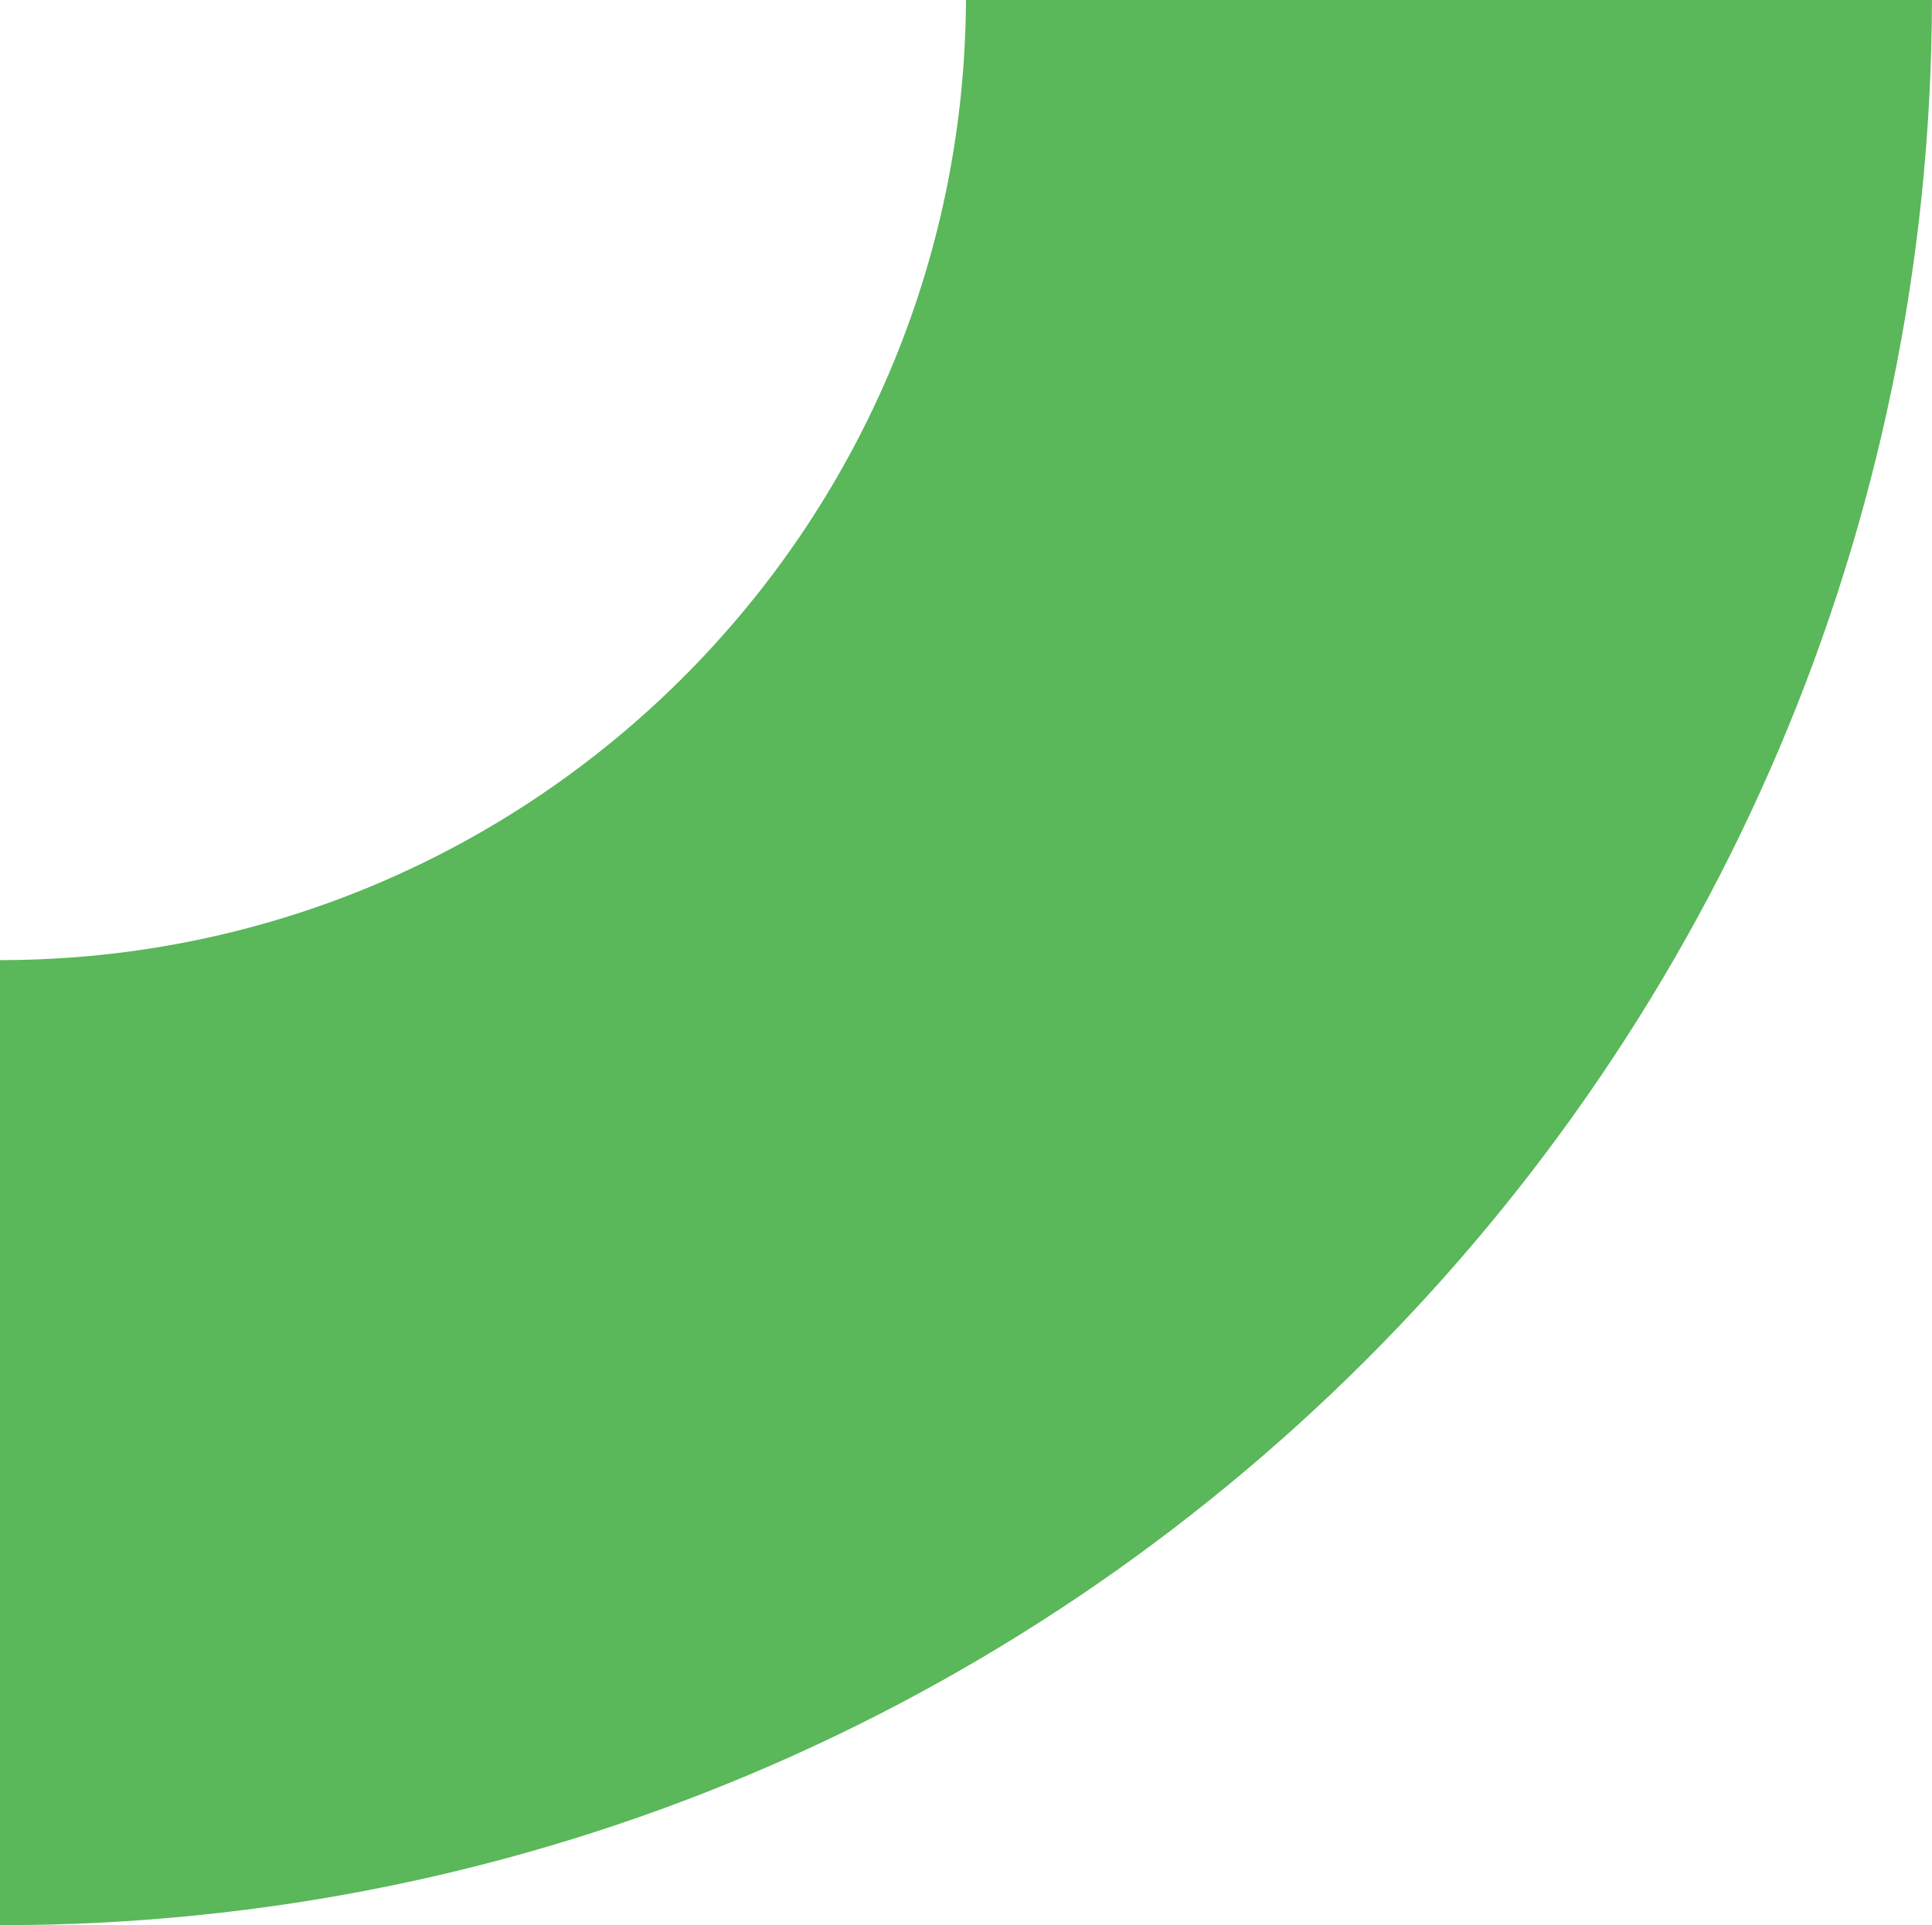 <svg xmlns="http://www.w3.org/2000/svg" viewBox="0 0 780.38 777.65"><defs><style>.cls-1{fill:#5ab75a;}</style></defs><g id="Camada_2" data-name="Camada 2"><g id="Camada_1-2" data-name="Camada 1"><path class="cls-1" d="M0,387.85v389.8H0c430.35,0,779.31-348,780.37-777.65H390.18C389.13,213.9,215.64,387,1.46,387.82Z"/></g></g></svg>